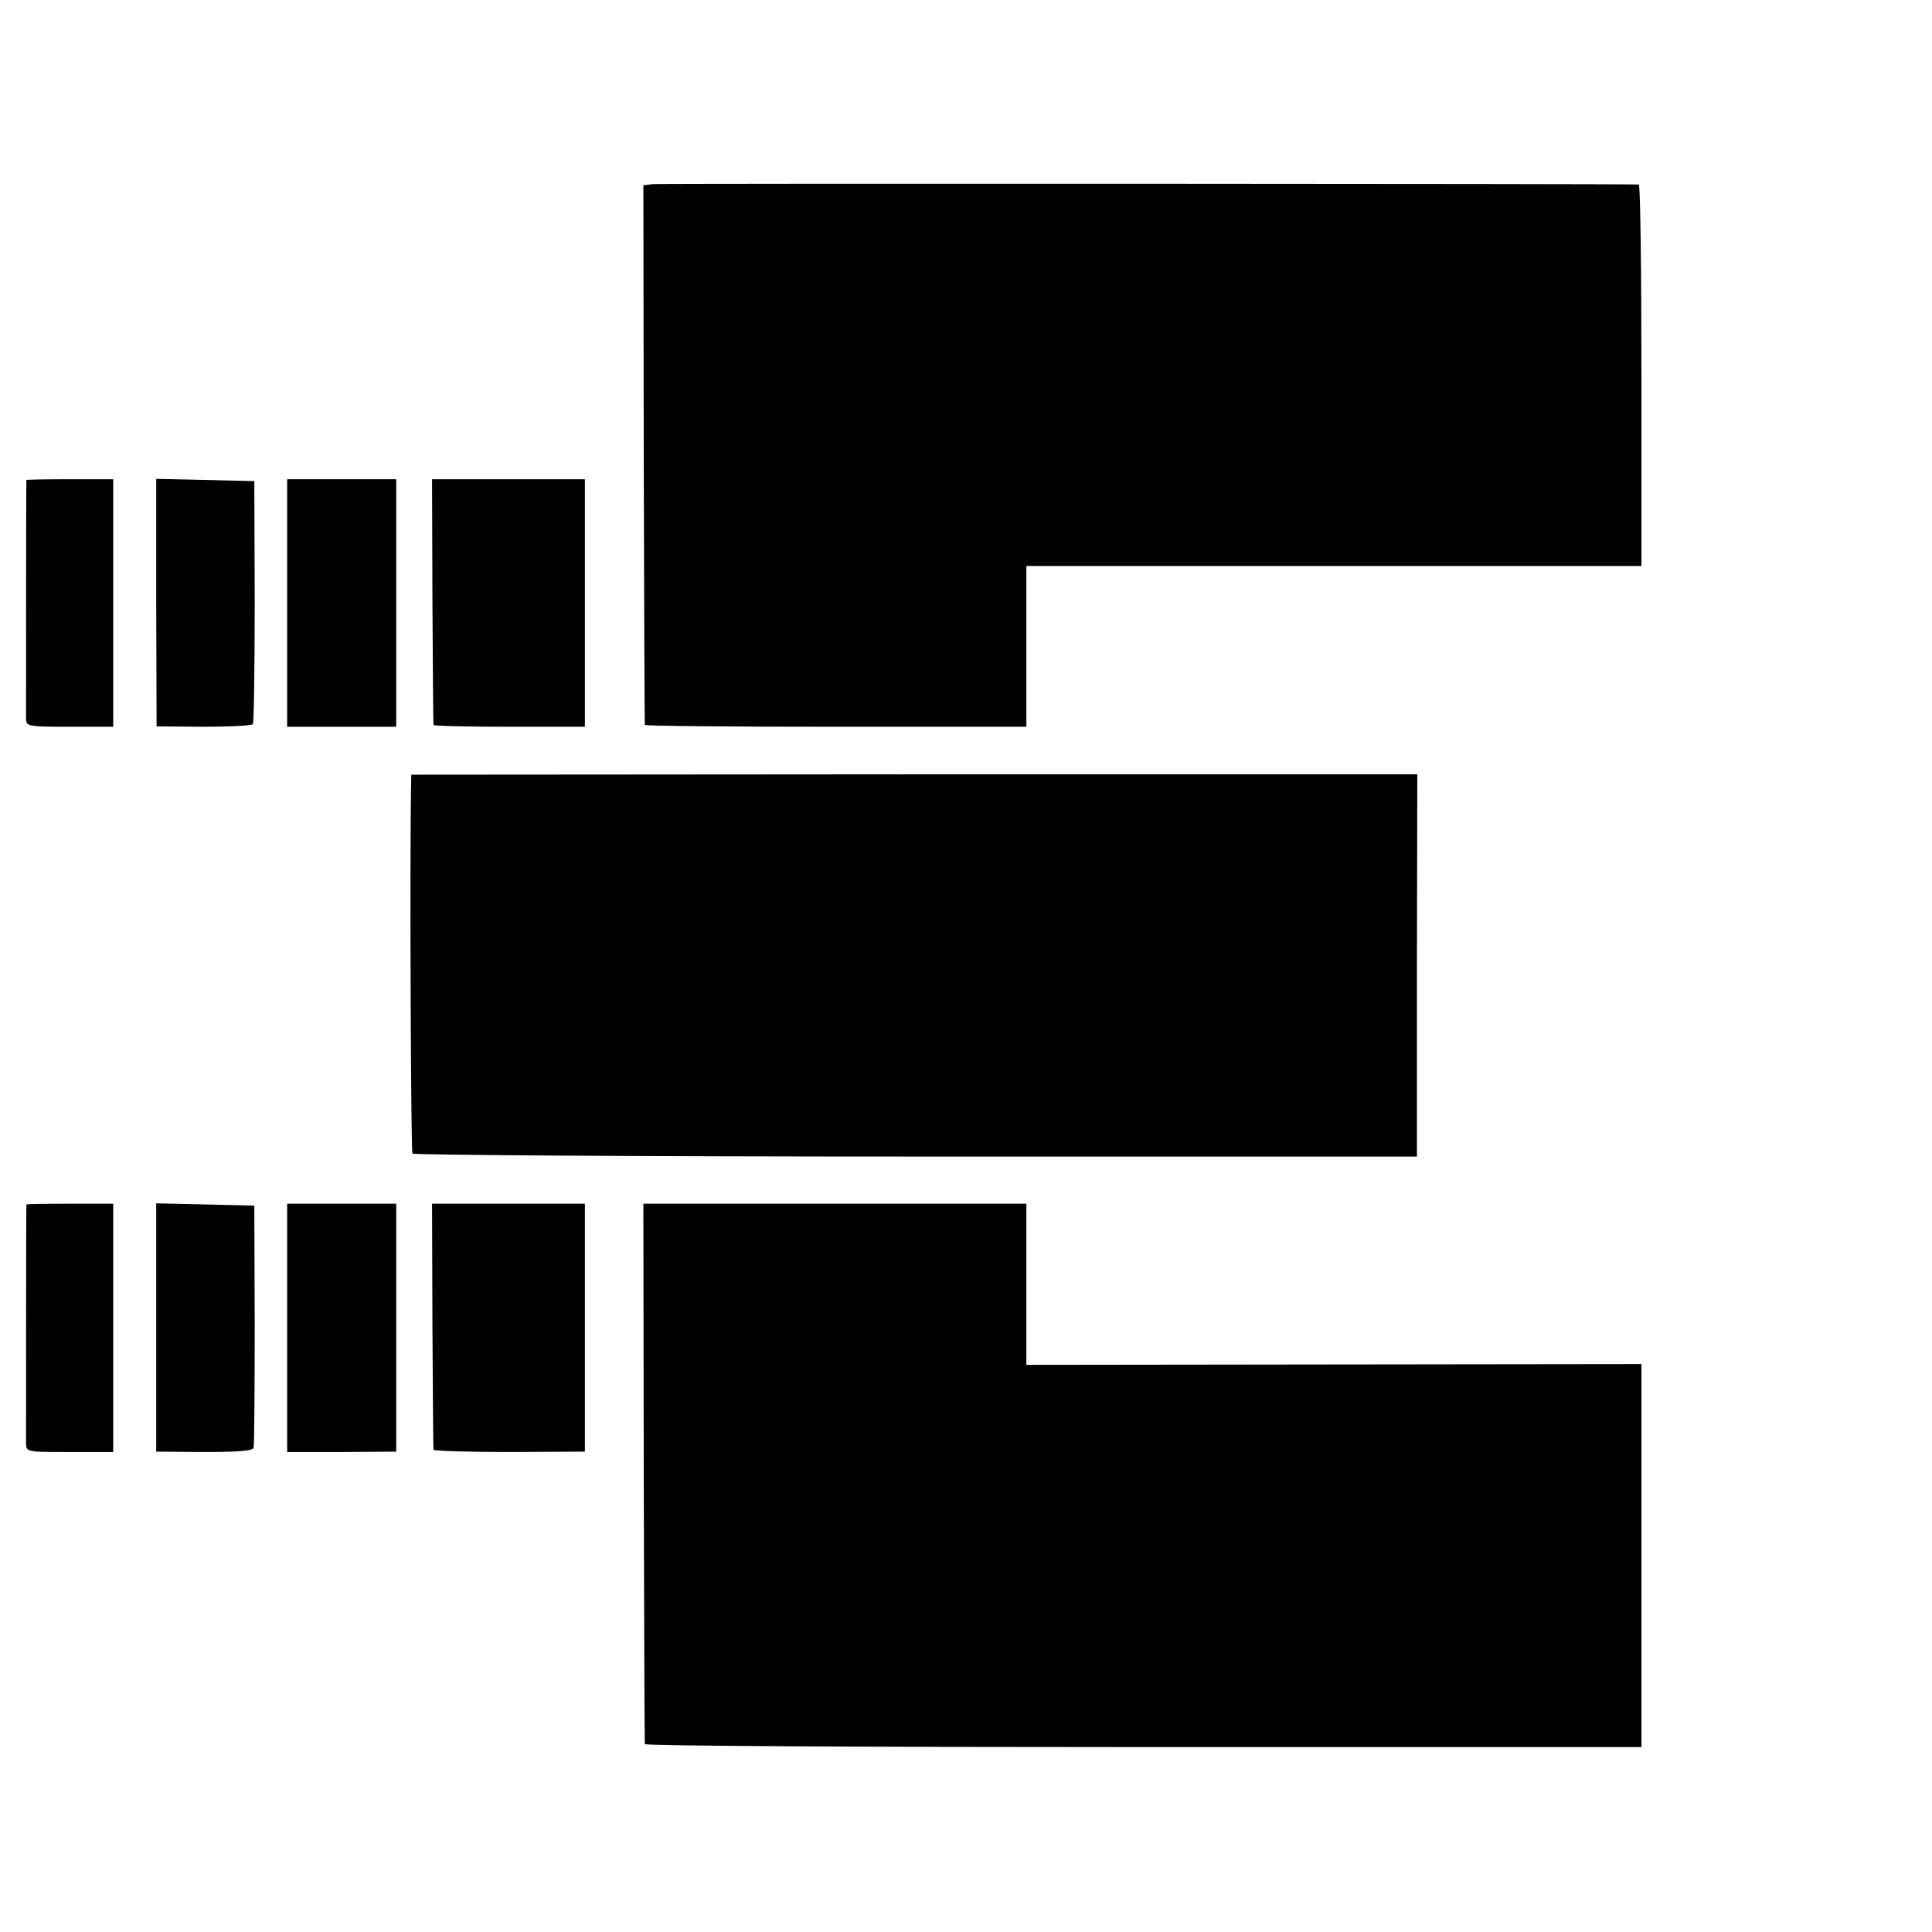 <?xml version="1.0" standalone="no"?>
<!DOCTYPE svg PUBLIC "-//W3C//DTD SVG 20010904//EN"
 "http://www.w3.org/TR/2001/REC-SVG-20010904/DTD/svg10.dtd">
<svg version="1.0" xmlns="http://www.w3.org/2000/svg"
 width="512pt" height="512pt" viewBox="0 0 512 512"
 preserveAspectRatio="xMidYMid meet">
<g transform="translate(0,512) scale(0.1,-0.1)"
fill="#000000" stroke="none">
<path d="M1730 4632 l-25 -3 1 -712 c1 -392 2 -715 3 -718 0 -3 228 -5 506 -5
l505 0 0 213 0 213 815 0 815 0 0 505 c0 278 -3 505 -7 506 -32 2 -2594 3
-2613 1z"/>
<path d="M70 3848 c-1 -5 -1 -612 -1 -634 1 -19 7 -20 116 -20 l115 0 0 328 0
328 -115 0 c-63 0 -115 -1 -115 -2z"/>
<path d="M414 3523 l1 -328 125 -1 c69 0 127 3 130 7 3 4 5 150 5 326 l-1 318
-130 3 -130 3 0 -328z"/>
<path d="M761 3522 l0 -328 144 0 145 0 0 328 0 328 -145 0 -144 0 0 -328z"/>
<path d="M1146 3528 c1 -178 2 -326 3 -329 0 -3 91 -5 201 -5 l200 0 0 328 0
328 -203 0 -202 0 1 -322z"/>
<path d="M1089 3016 c-3 -221 0 -946 4 -953 3 -4 603 -8 1334 -8 l1328 0 0
507 1 506 -1333 0 -1333 -1 -1 -51z"/>
<path d="M70 1928 c-1 -5 -1 -612 -1 -635 1 -21 5 -21 116 -21 l115 0 0 329 0
329 -115 0 c-63 0 -115 -1 -115 -2z"/>
<path d="M414 1602 l0 -329 127 -1 c89 0 129 3 131 11 2 7 3 154 3 327 l-1
315 -130 3 -130 3 0 -329z"/>
<path d="M761 1601 l0 -329 144 0 145 1 0 328 0 329 -145 0 -144 0 0 -329z"/>
<path d="M1146 1608 c1 -178 2 -326 3 -330 0 -3 91 -6 201 -6 l200 1 0 328 0
329 -203 0 -202 0 1 -322z"/>
<path d="M1706 1218 c1 -392 2 -716 3 -720 0 -5 595 -8 1321 -8 l1320 0 0 508
0 507 -815 -1 -815 -1 0 213 0 214 -508 0 -507 0 1 -712z"/>
</g>
</svg>
